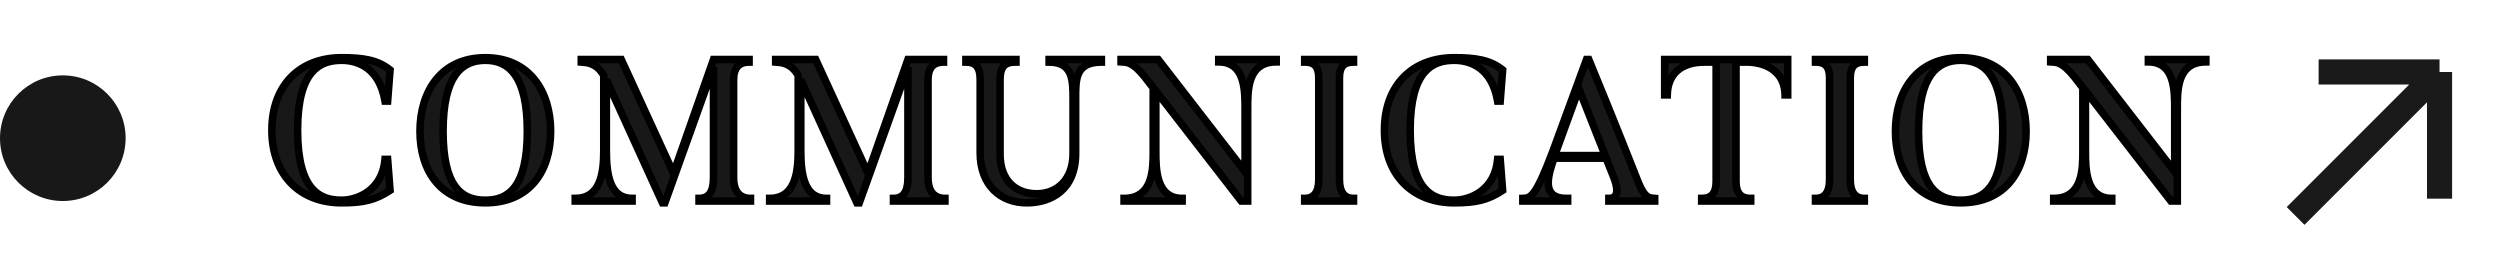<svg width="199" height="22" viewBox="0 0 199 22" fill="none" xmlns="http://www.w3.org/2000/svg">
<path d="M30.648 12.688C30.44 15.12 28.488 15.936 27.192 15.936C25.576 15.936 23.688 15.28 23.688 10.368C23.688 5.536 25.528 4.8 27.192 4.8C28.488 4.8 30.2 5.408 30.648 8.048H30.856L31.048 5.568C30.04 4.752 28.84 4.592 27.192 4.592C23.88 4.592 21.64 6.768 21.64 10.368C21.64 13.936 23.88 16.144 27.192 16.144C28.904 16.144 29.864 15.936 31.048 15.152L30.856 12.688H30.648ZM41.974 10.448C41.974 14.848 40.518 15.936 38.63 15.936C36.726 15.936 35.27 14.848 35.27 10.448C35.27 6.064 36.726 4.8 38.63 4.8C40.518 4.8 41.974 6.064 41.974 10.448ZM43.83 10.448C43.83 7.28 42.15 4.592 38.63 4.592C35.11 4.592 33.43 7.28 33.43 10.448C33.43 13.632 35.11 16.144 38.63 16.144C42.15 16.144 43.83 13.632 43.83 10.448ZM58.395 14.128V6.352C58.395 5.264 58.939 4.944 59.627 4.944V4.736H56.795L53.611 13.792L49.451 4.736H46.267V4.944C46.651 4.976 47.451 4.96 48.059 6V12.016C48.059 13.824 47.771 15.792 45.787 15.792V16H50.315V15.792C48.539 15.792 48.267 13.872 48.267 12.016V6.352L52.731 16.144H52.923L56.795 5.344V14.128C56.795 15.424 56.315 15.792 55.643 15.792V16H59.739V15.792C59.051 15.792 58.395 15.424 58.395 14.128ZM73.872 14.128V6.352C73.872 5.264 74.416 4.944 75.104 4.944V4.736H72.272L69.088 13.792L64.928 4.736H61.744V4.944C62.128 4.976 62.928 4.96 63.536 6V12.016C63.536 13.824 63.248 15.792 61.264 15.792V16H65.792V15.792C64.016 15.792 63.744 13.872 63.744 12.016V6.352L68.208 16.144H68.4L72.272 5.344V14.128C72.272 15.424 71.792 15.792 71.12 15.792V16H75.216V15.792C74.528 15.792 73.872 15.424 73.872 14.128ZM81.734 16.144C83.702 16.144 85.622 15.088 85.622 12.224V7.872C85.622 6.368 85.574 4.944 87.67 4.944V4.736H83.51V4.944C85.382 4.944 85.414 6.368 85.414 7.872V12.224C85.414 14.288 84.15 15.424 82.518 15.424C80.79 15.424 79.606 14.288 79.606 12.304V6.352C79.606 5.088 80.182 4.944 80.87 4.944V4.736H76.886V4.944C77.59 4.944 78.022 5.248 78.022 6.336V12.16C78.022 14.768 79.654 16.144 81.734 16.144ZM97.011 4.736V4.928C99.123 4.928 99.107 7.232 99.107 8.72V13.664L92.195 4.736H89.235V4.928C89.651 4.96 90.115 4.864 91.139 6.144L91.795 6.992V12C91.795 13.44 91.795 15.792 89.475 15.792V16H94.099V15.792C92.003 15.792 92.003 13.408 92.003 12V7.232L98.803 16H99.315V8.72C99.315 7.232 99.267 4.928 101.587 4.928V4.736H97.011ZM103.853 4.736V4.944C104.557 4.944 104.973 5.216 104.973 6.208V14.288C104.973 15.376 104.541 15.792 103.853 15.792V16H107.741V15.792C107.069 15.792 106.621 15.376 106.621 14.288V6.208C106.621 5.216 107.053 4.944 107.741 4.944V4.736H103.853ZM119.209 12.688C119.001 15.12 117.049 15.936 115.753 15.936C114.137 15.936 112.249 15.28 112.249 10.368C112.249 5.536 114.089 4.8 115.753 4.8C117.049 4.8 118.761 5.408 119.209 8.048H119.417L119.609 5.568C118.601 4.752 117.401 4.592 115.753 4.592C112.441 4.592 110.201 6.768 110.201 10.368C110.201 13.936 112.441 16.144 115.753 16.144C117.465 16.144 118.425 15.936 119.609 15.152L119.417 12.688H119.209ZM123.745 12.384L125.681 7.072L127.777 12.384H123.745ZM131.713 15.792C131.265 15.76 130.929 15.776 130.401 14.496C130.401 14.496 128.417 9.44 126.465 4.736H126.289L123.617 12.016C122.225 15.712 121.825 15.776 121.217 15.792V16H124.785V15.792C122.561 15.856 123.265 13.872 123.697 12.592H127.841L128.401 13.984C128.769 14.88 128.929 15.792 128.065 15.792V16H131.713V15.792ZM132.508 4.736V7.552H132.716C132.78 4.976 135.164 4.944 135.66 4.944H136.604V14.448C136.604 15.504 136.124 15.792 135.452 15.792V16H139.356V15.792C138.684 15.792 138.188 15.504 138.188 14.448V4.944H139.132C139.356 4.944 142.028 4.976 142.092 7.552H142.3V4.736H132.508ZM144.513 4.736V4.944C145.217 4.944 145.633 5.216 145.633 6.208V14.288C145.633 15.376 145.201 15.792 144.513 15.792V16H148.401V15.792C147.729 15.792 147.281 15.376 147.281 14.288V6.208C147.281 5.216 147.713 4.944 148.401 4.944V4.736H144.513ZM159.421 10.448C159.421 14.848 157.965 15.936 156.077 15.936C154.173 15.936 152.717 14.848 152.717 10.448C152.717 6.064 154.173 4.8 156.077 4.8C157.965 4.8 159.421 6.064 159.421 10.448ZM161.277 10.448C161.277 7.28 159.597 4.592 156.077 4.592C152.557 4.592 150.877 7.28 150.877 10.448C150.877 13.632 152.557 16.144 156.077 16.144C159.597 16.144 161.277 13.632 161.277 10.448ZM171.01 4.736V4.928C173.122 4.928 173.106 7.232 173.106 8.72V13.664L166.194 4.736H163.234V4.928C163.65 4.96 164.114 4.864 165.138 6.144L165.794 6.992V12C165.794 13.44 165.794 15.792 163.474 15.792V16H168.098V15.792C166.002 15.792 166.002 13.408 166.002 12V7.232L172.802 16H173.314V8.72C173.314 7.232 173.266 4.928 175.586 4.928V4.736H171.01Z" fill="#181818"/>
<path d="M30.648 12.688V12.388H30.373L30.349 12.662L30.648 12.688ZM30.648 8.048L30.352 8.098L30.395 8.348H30.648V8.048ZM30.856 8.048V8.348H31.134L31.155 8.071L30.856 8.048ZM31.048 5.568L31.347 5.591L31.359 5.434L31.237 5.335L31.048 5.568ZM31.048 15.152L31.214 15.402L31.361 15.305L31.347 15.129L31.048 15.152ZM30.856 12.688L31.155 12.665L31.134 12.388H30.856V12.688ZM30.349 12.662C30.252 13.793 29.756 14.527 29.148 14.984C28.531 15.448 27.784 15.636 27.192 15.636V16.236C27.896 16.236 28.773 16.016 29.508 15.464C30.252 14.905 30.836 14.015 30.947 12.714L30.349 12.662ZM27.192 15.636C26.423 15.636 25.652 15.48 25.061 14.798C24.457 14.101 23.988 12.797 23.988 10.368H23.388C23.388 12.851 23.863 14.331 24.607 15.19C25.364 16.064 26.345 16.236 27.192 16.236V15.636ZM23.988 10.368C23.988 7.979 24.445 6.674 25.045 5.966C25.632 5.273 26.404 5.1 27.192 5.1V4.5C26.317 4.5 25.336 4.695 24.587 5.578C23.851 6.446 23.388 7.925 23.388 10.368H23.988ZM27.192 5.1C27.796 5.1 28.479 5.242 29.059 5.674C29.632 6.103 30.139 6.84 30.352 8.098L30.944 7.998C30.709 6.616 30.136 5.729 29.417 5.194C28.705 4.662 27.884 4.5 27.192 4.5V5.1ZM30.648 8.348H30.856V7.748H30.648V8.348ZM31.155 8.071L31.347 5.591L30.749 5.545L30.557 8.025L31.155 8.071ZM31.237 5.335C30.143 4.449 28.85 4.292 27.192 4.292V4.892C28.83 4.892 29.937 5.055 30.859 5.801L31.237 5.335ZM27.192 4.292C25.469 4.292 23.999 4.859 22.96 5.92C21.921 6.98 21.34 8.505 21.34 10.368H21.94C21.94 8.631 22.479 7.268 23.388 6.34C24.297 5.413 25.603 4.892 27.192 4.892V4.292ZM21.34 10.368C21.34 12.216 21.921 13.74 22.959 14.803C23.998 15.868 25.468 16.444 27.192 16.444V15.844C25.604 15.844 24.298 15.316 23.389 14.384C22.479 13.452 21.94 12.088 21.94 10.368H21.34ZM27.192 16.444C28.058 16.444 28.754 16.392 29.39 16.233C30.031 16.073 30.599 15.809 31.214 15.402L30.882 14.902C30.314 15.278 29.809 15.511 29.245 15.651C28.678 15.792 28.038 15.844 27.192 15.844V16.444ZM31.347 15.129L31.155 12.665L30.557 12.711L30.749 15.175L31.347 15.129ZM30.856 12.388H30.648V12.988H30.856V12.388ZM41.674 10.448C41.674 12.627 41.312 13.921 40.768 14.665C40.241 15.387 39.511 15.636 38.63 15.636V16.236C39.637 16.236 40.579 15.941 41.253 15.019C41.909 14.12 42.274 12.669 42.274 10.448H41.674ZM38.63 15.636C37.741 15.636 37.007 15.386 36.478 14.665C35.933 13.92 35.57 12.627 35.57 10.448H34.97C34.97 12.669 35.336 14.12 35.994 15.019C36.67 15.942 37.616 16.236 38.63 16.236V15.636ZM35.57 10.448C35.57 8.279 35.933 6.941 36.483 6.152C37.017 5.385 37.754 5.1 38.63 5.1V4.5C37.603 4.5 36.66 4.847 35.99 5.809C35.336 6.747 34.97 8.233 34.97 10.448H35.57ZM38.63 5.1C39.498 5.1 40.231 5.384 40.764 6.151C41.312 6.941 41.674 8.279 41.674 10.448H42.274C42.274 8.233 41.909 6.747 41.257 5.809C40.589 4.848 39.651 4.5 38.63 4.5V5.1ZM44.13 10.448C44.13 8.815 43.698 7.279 42.784 6.144C41.863 5 40.475 4.292 38.63 4.292V4.892C40.306 4.892 41.517 5.527 42.317 6.52C43.123 7.521 43.53 8.913 43.53 10.448H44.13ZM38.63 4.292C36.786 4.292 35.397 5 34.477 6.144C33.563 7.279 33.13 8.815 33.13 10.448H33.73C33.73 8.913 34.138 7.521 34.944 6.52C35.743 5.527 36.955 4.892 38.63 4.892V4.292ZM33.13 10.448C33.13 12.089 33.563 13.588 34.48 14.683C35.404 15.785 36.793 16.444 38.63 16.444V15.844C36.948 15.844 35.736 15.247 34.94 14.297C34.138 13.34 33.73 11.991 33.73 10.448H33.13ZM38.63 16.444C40.468 16.444 41.856 15.785 42.78 14.683C43.698 13.588 44.13 12.089 44.13 10.448H43.53C43.53 11.991 43.123 13.34 42.321 14.297C41.524 15.247 40.313 15.844 38.63 15.844V16.444ZM59.627 4.944V5.244H59.927V4.944H59.627ZM59.627 4.736H59.927V4.436H59.627V4.736ZM56.795 4.736V4.436H56.582L56.512 4.636L56.795 4.736ZM53.611 13.792L53.338 13.917L53.648 14.591L53.894 13.892L53.611 13.792ZM49.451 4.736L49.724 4.611L49.643 4.436H49.451V4.736ZM46.267 4.736V4.436H45.967V4.736H46.267ZM46.267 4.944H45.967V5.22L46.242 5.243L46.267 4.944ZM48.059 6H48.359V5.919L48.318 5.849L48.059 6ZM45.787 15.792V15.492H45.487V15.792H45.787ZM45.787 16H45.487V16.3H45.787V16ZM50.315 16V16.3H50.615V16H50.315ZM50.315 15.792H50.615V15.492H50.315V15.792ZM48.267 6.352L48.54 6.228L47.967 6.352H48.267ZM52.731 16.144L52.458 16.268L52.538 16.444H52.731V16.144ZM52.923 16.144V16.444H53.134L53.205 16.245L52.923 16.144ZM56.795 5.344H57.095L56.513 5.243L56.795 5.344ZM55.643 15.792V15.492H55.343V15.792H55.643ZM55.643 16H55.343V16.3H55.643V16ZM59.739 16V16.3H60.039V16H59.739ZM59.739 15.792H60.039V15.492H59.739V15.792ZM58.695 14.128V6.352H58.095V14.128H58.695ZM58.695 6.352C58.695 5.854 58.819 5.594 58.962 5.455C59.106 5.315 59.324 5.244 59.627 5.244V4.644C59.242 4.644 58.843 4.733 58.544 5.025C58.243 5.318 58.095 5.762 58.095 6.352H58.695ZM59.927 4.944V4.736H59.327V4.944H59.927ZM59.627 4.436H56.795V5.036H59.627V4.436ZM56.512 4.636L53.328 13.693L53.894 13.892L57.078 4.836L56.512 4.636ZM53.883 13.667L49.724 4.611L49.178 4.861L53.338 13.917L53.883 13.667ZM49.451 4.436H46.267V5.036H49.451V4.436ZM45.967 4.736V4.944H46.567V4.736H45.967ZM46.242 5.243C46.454 5.261 46.695 5.263 46.967 5.372C47.227 5.477 47.528 5.687 47.8 6.151L48.318 5.849C47.981 5.273 47.579 4.971 47.191 4.816C46.815 4.665 46.464 4.659 46.292 4.645L46.242 5.243ZM47.759 6V12.016H48.359V6H47.759ZM47.759 12.016C47.759 12.916 47.685 13.804 47.393 14.46C47.249 14.782 47.058 15.036 46.808 15.21C46.559 15.383 46.231 15.492 45.787 15.492V16.092C46.335 16.092 46.787 15.955 47.15 15.703C47.512 15.451 47.764 15.1 47.941 14.704C48.289 13.924 48.359 12.924 48.359 12.016H47.759ZM45.487 15.792V16H46.087V15.792H45.487ZM45.787 16.3H50.315V15.7H45.787V16.3ZM50.615 16V15.792H50.015V16H50.615ZM50.315 15.492C49.928 15.492 49.644 15.389 49.427 15.224C49.206 15.057 49.034 14.809 48.903 14.487C48.636 13.833 48.567 12.941 48.567 12.016H47.967C47.967 12.947 48.033 13.943 48.347 14.713C48.506 15.103 48.734 15.451 49.064 15.702C49.398 15.955 49.813 16.092 50.315 16.092V15.492ZM48.567 12.016V6.352H47.967V12.016H48.567ZM47.994 6.476L52.458 16.268L53.004 16.02L48.54 6.228L47.994 6.476ZM52.731 16.444H52.923V15.844H52.731V16.444ZM53.205 16.245L57.077 5.445L56.513 5.243L52.641 16.043L53.205 16.245ZM56.495 5.344V14.128H57.095V5.344H56.495ZM56.495 14.128C56.495 14.749 56.378 15.083 56.237 15.258C56.109 15.418 55.923 15.492 55.643 15.492V16.092C56.035 16.092 56.425 15.982 56.705 15.634C56.972 15.301 57.095 14.803 57.095 14.128H56.495ZM55.343 15.792V16H55.943V15.792H55.343ZM55.643 16.3H59.739V15.7H55.643V16.3ZM60.039 16V15.792H59.439V16H60.039ZM59.739 15.492C59.446 15.492 59.198 15.414 59.023 15.236C58.847 15.057 58.695 14.729 58.695 14.128H58.095C58.095 14.823 58.271 15.327 58.595 15.656C58.919 15.986 59.344 16.092 59.739 16.092V15.492ZM75.104 4.944V5.244H75.404V4.944H75.104ZM75.104 4.736H75.404V4.436H75.104V4.736ZM72.272 4.736V4.436H72.06L71.989 4.636L72.272 4.736ZM69.088 13.792L68.816 13.917L69.125 14.591L69.371 13.892L69.088 13.792ZM64.928 4.736L65.201 4.611L65.121 4.436H64.928V4.736ZM61.744 4.736V4.436H61.444V4.736H61.744ZM61.744 4.944H61.444V5.22L61.719 5.243L61.744 4.944ZM63.536 6H63.836V5.919L63.795 5.849L63.536 6ZM61.264 15.792V15.492H60.964V15.792H61.264ZM61.264 16H60.964V16.3H61.264V16ZM65.792 16V16.3H66.092V16H65.792ZM65.792 15.792H66.092V15.492H65.792V15.792ZM63.744 6.352L64.017 6.228L63.444 6.352H63.744ZM68.208 16.144L67.935 16.268L68.015 16.444H68.208V16.144ZM68.4 16.144V16.444H68.612L68.683 16.245L68.4 16.144ZM72.272 5.344H72.572L71.99 5.243L72.272 5.344ZM71.12 15.792V15.492H70.82V15.792H71.12ZM71.12 16H70.82V16.3H71.12V16ZM75.216 16V16.3H75.516V16H75.216ZM75.216 15.792H75.516V15.492H75.216V15.792ZM74.172 14.128V6.352H73.572V14.128H74.172ZM74.172 6.352C74.172 5.854 74.297 5.594 74.44 5.455C74.584 5.315 74.802 5.244 75.104 5.244V4.644C74.719 4.644 74.321 4.733 74.021 5.025C73.72 5.318 73.572 5.762 73.572 6.352H74.172ZM75.404 4.944V4.736H74.804V4.944H75.404ZM75.104 4.436H72.272V5.036H75.104V4.436ZM71.989 4.636L68.805 13.693L69.371 13.892L72.555 4.836L71.989 4.636ZM69.361 13.667L65.201 4.611L64.656 4.861L68.816 13.917L69.361 13.667ZM64.928 4.436H61.744V5.036H64.928V4.436ZM61.444 4.736V4.944H62.044V4.736H61.444ZM61.719 5.243C61.931 5.261 62.173 5.263 62.445 5.372C62.705 5.477 63.006 5.687 63.277 6.151L63.795 5.849C63.459 5.273 63.056 4.971 62.668 4.816C62.292 4.665 61.941 4.659 61.769 4.645L61.719 5.243ZM63.236 6V12.016H63.836V6H63.236ZM63.236 12.016C63.236 12.916 63.163 13.804 62.87 14.46C62.727 14.782 62.536 15.036 62.285 15.21C62.036 15.383 61.709 15.492 61.264 15.492V16.092C61.812 16.092 62.264 15.955 62.628 15.703C62.989 15.451 63.242 15.1 63.418 14.704C63.766 13.924 63.836 12.924 63.836 12.016H63.236ZM60.964 15.792V16H61.564V15.792H60.964ZM61.264 16.3H65.792V15.7H61.264V16.3ZM66.092 16V15.792H65.492V16H66.092ZM65.792 15.492C65.406 15.492 65.122 15.389 64.904 15.224C64.684 15.057 64.511 14.809 64.38 14.487C64.114 13.833 64.044 12.941 64.044 12.016H63.444C63.444 12.947 63.511 13.943 63.825 14.713C63.983 15.103 64.212 15.451 64.542 15.702C64.875 15.955 65.291 16.092 65.792 16.092V15.492ZM64.044 12.016V6.352H63.444V12.016H64.044ZM63.471 6.476L67.935 16.268L68.481 16.02L64.017 6.228L63.471 6.476ZM68.208 16.444H68.4V15.844H68.208V16.444ZM68.683 16.245L72.555 5.445L71.99 5.243L68.118 16.043L68.683 16.245ZM71.972 5.344V14.128H72.572V5.344H71.972ZM71.972 14.128C71.972 14.749 71.855 15.083 71.715 15.258C71.586 15.418 71.4 15.492 71.12 15.492V16.092C71.513 16.092 71.903 15.982 72.182 15.634C72.449 15.301 72.572 14.803 72.572 14.128H71.972ZM70.82 15.792V16H71.42V15.792H70.82ZM71.12 16.3H75.216V15.7H71.12V16.3ZM75.516 16V15.792H74.916V16H75.516ZM75.216 15.492C74.923 15.492 74.676 15.414 74.5 15.236C74.324 15.057 74.172 14.729 74.172 14.128H73.572C73.572 14.823 73.749 15.327 74.073 15.656C74.397 15.986 74.822 16.092 75.216 16.092V15.492ZM87.67 4.944V5.244H87.97V4.944H87.67ZM87.67 4.736H87.97V4.436H87.67V4.736ZM83.51 4.736V4.436H83.21V4.736H83.51ZM83.51 4.944H83.21V5.244H83.51V4.944ZM80.87 4.944V5.244H81.17V4.944H80.87ZM80.87 4.736H81.17V4.436H80.87V4.736ZM76.886 4.736V4.436H76.586V4.736H76.886ZM76.886 4.944H76.586V5.244H76.886V4.944ZM81.734 16.444C82.767 16.444 83.816 16.167 84.611 15.486C85.414 14.798 85.922 13.728 85.922 12.224H85.322C85.322 13.584 84.869 14.474 84.221 15.03C83.564 15.593 82.669 15.844 81.734 15.844V16.444ZM85.922 12.224V7.872H85.322V12.224H85.922ZM85.922 7.872C85.922 7.491 85.919 7.134 85.946 6.804C85.973 6.475 86.028 6.196 86.132 5.969C86.233 5.75 86.381 5.577 86.608 5.454C86.841 5.328 87.177 5.244 87.67 5.244V4.644C87.114 4.644 86.671 4.738 86.323 4.926C85.969 5.117 85.736 5.394 85.587 5.719C85.441 6.036 85.378 6.395 85.348 6.756C85.319 7.116 85.322 7.501 85.322 7.872H85.922ZM87.97 4.944V4.736H87.37V4.944H87.97ZM87.67 4.436H83.51V5.036H87.67V4.436ZM83.21 4.736V4.944H83.81V4.736H83.21ZM83.51 5.244C83.941 5.244 84.237 5.326 84.445 5.448C84.649 5.569 84.79 5.741 84.89 5.966C85.101 6.44 85.114 7.102 85.114 7.872H85.714C85.714 7.138 85.711 6.336 85.438 5.722C85.296 5.403 85.078 5.125 84.749 4.932C84.424 4.74 84.015 4.644 83.51 4.644V5.244ZM85.114 7.872V12.224H85.714V7.872H85.114ZM85.114 12.224C85.114 13.194 84.818 13.914 84.361 14.39C83.905 14.866 83.263 15.124 82.518 15.124V15.724C83.405 15.724 84.211 15.414 84.794 14.806C85.378 14.198 85.714 13.318 85.714 12.224H85.114ZM82.518 15.124C81.721 15.124 81.076 14.864 80.63 14.4C80.183 13.935 79.906 13.236 79.906 12.304H79.306C79.306 13.356 79.621 14.216 80.198 14.816C80.775 15.416 81.587 15.724 82.518 15.724V15.124ZM79.906 12.304V6.352H79.306V12.304H79.906ZM79.906 6.352C79.906 5.755 80.043 5.513 80.173 5.403C80.314 5.285 80.53 5.244 80.87 5.244V4.644C80.522 4.644 80.106 4.675 79.786 4.945C79.457 5.223 79.306 5.685 79.306 6.352H79.906ZM81.17 4.944V4.736H80.57V4.944H81.17ZM80.87 4.436H76.886V5.036H80.87V4.436ZM76.586 4.736V4.944H77.186V4.736H76.586ZM76.886 5.244C77.201 5.244 77.384 5.313 77.498 5.436C77.618 5.566 77.722 5.821 77.722 6.336H78.322C78.322 5.763 78.21 5.322 77.938 5.028C77.66 4.727 77.275 4.644 76.886 4.644V5.244ZM77.722 6.336V12.16H78.322V6.336H77.722ZM77.722 12.16C77.722 13.528 78.151 14.606 78.885 15.342C79.618 16.077 80.627 16.444 81.734 16.444V15.844C80.76 15.844 79.913 15.523 79.31 14.918C78.708 14.314 78.322 13.4 78.322 12.16H77.722ZM97.011 4.736V4.436H96.711V4.736H97.011ZM97.011 4.928H96.711V5.228H97.011V4.928ZM99.107 13.664L98.87 13.848L99.407 14.542V13.664H99.107ZM92.195 4.736L92.432 4.552L92.342 4.436H92.195V4.736ZM89.235 4.736V4.436H88.935V4.736H89.235ZM89.235 4.928H88.935V5.206L89.212 5.227L89.235 4.928ZM91.139 6.144L91.376 5.96L91.373 5.957L91.139 6.144ZM91.795 6.992H92.095V6.89L92.032 6.808L91.795 6.992ZM89.475 15.792V15.492H89.175V15.792H89.475ZM89.475 16H89.175V16.3H89.475V16ZM94.099 16V16.3H94.399V16H94.099ZM94.099 15.792H94.399V15.492H94.099V15.792ZM92.003 7.232L92.24 7.048L91.703 6.356V7.232H92.003ZM98.803 16L98.566 16.184L98.656 16.3H98.803V16ZM99.315 16V16.3H99.615V16H99.315ZM101.587 4.928V5.228H101.887V4.928H101.587ZM101.587 4.736H101.887V4.436H101.587V4.736ZM96.711 4.736V4.928H97.311V4.736H96.711ZM97.011 5.228C97.481 5.228 97.806 5.355 98.041 5.544C98.279 5.737 98.449 6.017 98.567 6.363C98.808 7.068 98.807 7.962 98.807 8.72H99.407C99.407 7.99 99.414 6.988 99.135 6.169C98.993 5.753 98.771 5.364 98.418 5.078C98.062 4.789 97.597 4.628 97.011 4.628V5.228ZM98.807 8.72V13.664H99.407V8.72H98.807ZM99.344 13.48L92.432 4.552L91.958 4.92L98.87 13.848L99.344 13.48ZM92.195 4.436H89.235V5.036H92.195V4.436ZM88.935 4.736V4.928H89.535V4.736H88.935ZM89.212 5.227C89.454 5.246 89.599 5.229 89.831 5.339C90.067 5.451 90.406 5.707 90.905 6.331L91.373 5.957C90.849 5.301 90.442 4.965 90.087 4.797C89.728 4.627 89.432 4.642 89.258 4.629L89.212 5.227ZM90.902 6.328L91.558 7.176L92.032 6.808L91.376 5.96L90.902 6.328ZM91.495 6.992V12H92.095V6.992H91.495ZM91.495 12C91.495 12.732 91.492 13.623 91.224 14.33C91.094 14.677 90.905 14.962 90.637 15.161C90.371 15.359 90.002 15.492 89.475 15.492V16.092C90.108 16.092 90.609 15.931 90.996 15.643C91.38 15.356 91.626 14.963 91.786 14.542C92.099 13.713 92.095 12.708 92.095 12H91.495ZM89.175 15.792V16H89.775V15.792H89.175ZM89.475 16.3H94.099V15.7H89.475V16.3ZM94.399 16V15.792H93.799V16H94.399ZM94.099 15.492C93.636 15.492 93.314 15.362 93.079 15.167C92.84 14.968 92.669 14.68 92.549 14.328C92.306 13.611 92.303 12.715 92.303 12H91.703C91.703 12.693 91.7 13.693 91.981 14.52C92.123 14.94 92.345 15.336 92.695 15.628C93.05 15.924 93.514 16.092 94.099 16.092V15.492ZM92.303 12V7.232H91.703V12H92.303ZM91.766 7.416L98.566 16.184L99.04 15.816L92.24 7.048L91.766 7.416ZM98.803 16.3H99.315V15.7H98.803V16.3ZM99.615 16V8.72H99.015V16H99.615ZM99.615 8.72C99.615 7.959 99.607 7.071 99.863 6.369C99.988 6.026 100.17 5.747 100.432 5.552C100.693 5.358 101.058 5.228 101.587 5.228V4.628C100.955 4.628 100.457 4.786 100.074 5.071C99.693 5.354 99.452 5.744 99.299 6.163C98.999 6.986 99.015 7.993 99.015 8.72H99.615ZM101.887 4.928V4.736H101.287V4.928H101.887ZM101.587 4.436H97.011V5.036H101.587V4.436ZM103.853 4.736V4.436H103.553V4.736H103.853ZM103.853 4.944H103.553V5.244H103.853V4.944ZM103.853 15.792V15.492H103.553V15.792H103.853ZM103.853 16H103.553V16.3H103.853V16ZM107.741 16V16.3H108.041V16H107.741ZM107.741 15.792H108.041V15.492H107.741V15.792ZM107.741 4.944V5.244H108.041V4.944H107.741ZM107.741 4.736H108.041V4.436H107.741V4.736ZM103.553 4.736V4.944H104.153V4.736H103.553ZM103.853 5.244C104.176 5.244 104.357 5.308 104.465 5.416C104.574 5.525 104.673 5.744 104.673 6.208H105.273C105.273 5.68 105.164 5.267 104.889 4.992C104.613 4.716 104.234 4.644 103.853 4.644V5.244ZM104.673 6.208V14.288H105.273V6.208H104.673ZM104.673 14.288C104.673 14.801 104.57 15.096 104.438 15.259C104.316 15.41 104.134 15.492 103.853 15.492V16.092C104.261 16.092 104.638 15.966 104.905 15.637C105.16 15.32 105.273 14.863 105.273 14.288H104.673ZM103.553 15.792V16H104.153V15.792H103.553ZM103.853 16.3H107.741V15.7H103.853V16.3ZM108.041 16V15.792H107.441V16H108.041ZM107.741 15.492C107.47 15.492 107.286 15.411 107.162 15.258C107.027 15.094 106.921 14.798 106.921 14.288H106.321C106.321 14.866 106.439 15.322 106.697 15.638C106.964 15.965 107.34 16.092 107.741 16.092V15.492ZM106.921 14.288V6.208H106.321V14.288H106.921ZM106.921 6.208C106.921 5.747 107.023 5.527 107.134 5.417C107.245 5.307 107.428 5.244 107.741 5.244V4.644C107.367 4.644 106.989 4.717 106.712 4.991C106.436 5.265 106.321 5.677 106.321 6.208H106.921ZM108.041 4.944V4.736H107.441V4.944H108.041ZM107.741 4.436H103.853V5.036H107.741V4.436ZM119.209 12.688V12.388H118.934L118.91 12.662L119.209 12.688ZM119.209 8.048L118.913 8.098L118.956 8.348H119.209V8.048ZM119.417 8.048V8.348H119.695L119.716 8.071L119.417 8.048ZM119.609 5.568L119.908 5.591L119.921 5.434L119.798 5.335L119.609 5.568ZM119.609 15.152L119.775 15.402L119.922 15.305L119.908 15.129L119.609 15.152ZM119.417 12.688L119.716 12.665L119.695 12.388H119.417V12.688ZM118.91 12.662C118.814 13.793 118.317 14.527 117.709 14.984C117.092 15.448 116.345 15.636 115.753 15.636V16.236C116.457 16.236 117.335 16.016 118.069 15.464C118.813 14.905 119.397 14.015 119.508 12.714L118.91 12.662ZM115.753 15.636C114.984 15.636 114.214 15.48 113.622 14.798C113.018 14.101 112.549 12.797 112.549 10.368H111.949C111.949 12.851 112.424 14.331 113.169 15.19C113.925 16.064 114.906 16.236 115.753 16.236V15.636ZM112.549 10.368C112.549 7.979 113.006 6.674 113.606 5.966C114.193 5.273 114.965 5.1 115.753 5.1V4.5C114.878 4.5 113.897 4.695 113.148 5.578C112.412 6.446 111.949 7.925 111.949 10.368H112.549ZM115.753 5.1C116.358 5.1 117.04 5.242 117.62 5.674C118.194 6.103 118.7 6.84 118.913 8.098L119.505 7.998C119.27 6.616 118.697 5.729 117.979 5.194C117.266 4.662 116.445 4.5 115.753 4.5V5.1ZM119.209 8.348H119.417V7.748H119.209V8.348ZM119.716 8.071L119.908 5.591L119.31 5.545L119.118 8.025L119.716 8.071ZM119.798 5.335C118.704 4.449 117.411 4.292 115.753 4.292V4.892C117.392 4.892 118.499 5.055 119.42 5.801L119.798 5.335ZM115.753 4.292C114.03 4.292 112.56 4.859 111.521 5.92C110.482 6.98 109.901 8.505 109.901 10.368H110.501C110.501 8.631 111.04 7.268 111.95 6.34C112.858 5.413 114.164 4.892 115.753 4.892V4.292ZM109.901 10.368C109.901 12.216 110.482 13.74 111.521 14.803C112.559 15.868 114.029 16.444 115.753 16.444V15.844C114.166 15.844 112.859 15.316 111.95 14.384C111.04 13.452 110.501 12.088 110.501 10.368H109.901ZM115.753 16.444C116.619 16.444 117.315 16.392 117.952 16.233C118.593 16.073 119.16 15.809 119.775 15.402L119.444 14.902C118.875 15.278 118.37 15.511 117.807 15.651C117.239 15.792 116.599 15.844 115.753 15.844V16.444ZM119.908 15.129L119.716 12.665L119.118 12.711L119.31 15.175L119.908 15.129ZM119.417 12.388H119.209V12.988H119.417V12.388ZM123.745 12.384L123.463 12.281L123.316 12.684H123.745V12.384ZM125.681 7.072L125.96 6.962L125.67 6.226L125.399 6.969L125.681 7.072ZM127.777 12.384V12.684H128.218L128.056 12.274L127.777 12.384ZM131.713 15.792H132.013V15.513L131.734 15.493L131.713 15.792ZM130.401 14.496L130.122 14.606L130.124 14.61L130.401 14.496ZM126.465 4.736L126.742 4.621L126.665 4.436H126.465V4.736ZM126.289 4.736V4.436H126.08L126.007 4.633L126.289 4.736ZM123.617 12.016L123.898 12.122L123.899 12.119L123.617 12.016ZM121.217 15.792L121.209 15.492L120.917 15.5V15.792H121.217ZM121.217 16H120.917V16.3H121.217V16ZM124.785 16V16.3H125.085V16H124.785ZM124.785 15.792H125.085V15.483L124.776 15.492L124.785 15.792ZM123.697 12.592V12.292H123.482L123.413 12.496L123.697 12.592ZM127.841 12.592L128.119 12.48L128.044 12.292H127.841V12.592ZM128.401 13.984L128.123 14.096L128.123 14.098L128.401 13.984ZM128.065 15.792V15.492H127.765V15.792H128.065ZM128.065 16H127.765V16.3H128.065V16ZM131.713 16V16.3H132.013V16H131.713ZM124.027 12.487L125.963 7.175L125.399 6.969L123.463 12.281L124.027 12.487ZM125.402 7.182L127.498 12.494L128.056 12.274L125.96 6.962L125.402 7.182ZM127.777 12.084H123.745V12.684H127.777V12.084ZM131.734 15.493C131.495 15.476 131.394 15.47 131.271 15.375C131.13 15.266 130.939 15.013 130.678 14.382L130.124 14.61C130.391 15.259 130.632 15.638 130.903 15.849C131.192 16.074 131.483 16.076 131.692 16.091L131.734 15.493ZM130.401 14.496C130.68 14.386 130.68 14.386 130.68 14.386C130.68 14.386 130.68 14.386 130.68 14.386C130.68 14.386 130.68 14.386 130.68 14.386C130.68 14.385 130.679 14.384 130.679 14.383C130.678 14.38 130.676 14.377 130.674 14.372C130.671 14.362 130.665 14.347 130.657 14.328C130.642 14.29 130.62 14.233 130.591 14.16C130.533 14.012 130.448 13.796 130.339 13.522C130.123 12.974 129.814 12.195 129.444 11.269C128.703 9.416 127.719 6.975 126.742 4.621L126.188 4.851C127.163 7.201 128.147 9.64 128.886 11.491C129.256 12.417 129.565 13.196 129.782 13.743C129.89 14.016 129.975 14.232 130.033 14.38C130.062 14.453 130.084 14.51 130.099 14.548C130.107 14.567 130.112 14.581 130.116 14.591C130.118 14.596 130.119 14.6 130.12 14.602C130.121 14.603 130.121 14.604 130.121 14.605C130.121 14.605 130.122 14.605 130.122 14.605C130.122 14.605 130.122 14.605 130.122 14.605C130.122 14.606 130.122 14.606 130.401 14.496ZM126.465 4.436H126.289V5.036H126.465V4.436ZM126.007 4.633L123.335 11.913L123.899 12.119L126.571 4.839L126.007 4.633ZM123.336 11.91C122.639 13.762 122.203 14.665 121.881 15.107C121.724 15.322 121.61 15.405 121.528 15.442C121.444 15.48 121.361 15.488 121.209 15.492L121.225 16.092C121.377 16.088 121.572 16.082 121.777 15.988C121.985 15.893 122.172 15.726 122.365 15.461C122.743 14.943 123.203 13.966 123.898 12.122L123.336 11.91ZM120.917 15.792V16H121.517V15.792H120.917ZM121.217 16.3H124.785V15.7H121.217V16.3ZM125.085 16V15.792H124.485V16H125.085ZM124.776 15.492C124.259 15.507 123.969 15.4 123.806 15.267C123.65 15.139 123.564 14.946 123.544 14.674C123.524 14.397 123.574 14.068 123.663 13.714C123.751 13.363 123.872 13.011 123.981 12.688L123.413 12.496C123.306 12.813 123.177 13.189 123.081 13.568C122.986 13.944 122.918 14.347 122.946 14.718C122.974 15.094 123.102 15.466 123.426 15.731C123.743 15.992 124.199 16.109 124.794 16.092L124.776 15.492ZM123.697 12.892H127.841V12.292H123.697V12.892ZM127.563 12.704L128.123 14.096L128.679 13.872L128.119 12.48L127.563 12.704ZM128.123 14.098C128.306 14.541 128.413 14.938 128.396 15.205C128.387 15.331 128.353 15.392 128.323 15.422C128.295 15.45 128.229 15.492 128.065 15.492V16.092C128.333 16.092 128.571 16.02 128.745 15.849C128.916 15.68 128.981 15.457 128.994 15.243C129.021 14.83 128.864 14.322 128.679 13.87L128.123 14.098ZM127.765 15.792V16H128.365V15.792H127.765ZM128.065 16.3H131.713V15.7H128.065V16.3ZM132.013 16V15.792H131.413V16H132.013ZM132.508 4.736V4.436H132.208V4.736H132.508ZM132.508 7.552H132.208V7.852H132.508V7.552ZM132.716 7.552V7.852H133.008L133.016 7.559L132.716 7.552ZM136.604 4.944H136.904V4.644H136.604V4.944ZM135.452 15.792V15.492H135.152V15.792H135.452ZM135.452 16H135.152V16.3H135.452V16ZM139.356 16V16.3H139.656V16H139.356ZM139.356 15.792H139.656V15.492H139.356V15.792ZM138.188 4.944V4.644H137.888V4.944H138.188ZM142.092 7.552L141.792 7.559L141.799 7.852H142.092V7.552ZM142.3 7.552V7.852H142.6V7.552H142.3ZM142.3 4.736H142.6V4.436H142.3V4.736ZM132.208 4.736V7.552H132.808V4.736H132.208ZM132.508 7.852H132.716V7.252H132.508V7.852ZM133.016 7.559C133.03 6.963 133.178 6.535 133.384 6.223C133.589 5.91 133.864 5.697 134.159 5.551C134.758 5.254 135.417 5.244 135.66 5.244V4.644C135.406 4.644 134.625 4.65 133.893 5.013C133.521 5.197 133.157 5.475 132.882 5.893C132.607 6.311 132.433 6.853 132.416 7.545L133.016 7.559ZM135.66 5.244H136.604V4.644H135.66V5.244ZM136.304 4.944V14.448H136.904V4.944H136.304ZM136.304 14.448C136.304 14.938 136.192 15.18 136.068 15.304C135.945 15.427 135.752 15.492 135.452 15.492V16.092C135.824 16.092 136.207 16.013 136.492 15.728C136.776 15.444 136.904 15.014 136.904 14.448H136.304ZM135.152 15.792V16H135.752V15.792H135.152ZM135.452 16.3H139.356V15.7H135.452V16.3ZM139.656 16V15.792H139.056V16H139.656ZM139.356 15.492C139.056 15.492 138.857 15.427 138.73 15.302C138.603 15.177 138.488 14.935 138.488 14.448H137.888C137.888 15.017 138.021 15.447 138.31 15.73C138.598 16.013 138.984 16.092 139.356 16.092V15.492ZM138.488 14.448V4.944H137.888V14.448H138.488ZM138.188 5.244H139.132V4.644H138.188V5.244ZM139.132 5.244C139.232 5.244 139.902 5.252 140.544 5.554C140.862 5.703 141.164 5.919 141.39 6.233C141.615 6.545 141.777 6.97 141.792 7.559L142.392 7.545C142.374 6.846 142.179 6.301 141.877 5.882C141.578 5.466 141.185 5.191 140.799 5.01C140.034 4.652 139.256 4.644 139.132 4.644V5.244ZM142.092 7.852H142.3V7.252H142.092V7.852ZM142.6 7.552V4.736H142V7.552H142.6ZM142.3 4.436H132.508V5.036H142.3V4.436ZM144.513 4.736V4.436H144.213V4.736H144.513ZM144.513 4.944H144.213V5.244H144.513V4.944ZM144.513 15.792V15.492H144.213V15.792H144.513ZM144.513 16H144.213V16.3H144.513V16ZM148.401 16V16.3H148.701V16H148.401ZM148.401 15.792H148.701V15.492H148.401V15.792ZM148.401 4.944V5.244H148.701V4.944H148.401ZM148.401 4.736H148.701V4.436H148.401V4.736ZM144.213 4.736V4.944H144.813V4.736H144.213ZM144.513 5.244C144.836 5.244 145.017 5.308 145.125 5.416C145.234 5.525 145.333 5.744 145.333 6.208H145.933C145.933 5.68 145.824 5.267 145.549 4.992C145.273 4.716 144.894 4.644 144.513 4.644V5.244ZM145.333 6.208V14.288H145.933V6.208H145.333ZM145.333 14.288C145.333 14.801 145.23 15.096 145.098 15.259C144.976 15.41 144.794 15.492 144.513 15.492V16.092C144.921 16.092 145.298 15.966 145.565 15.637C145.82 15.32 145.933 14.863 145.933 14.288H145.333ZM144.213 15.792V16H144.813V15.792H144.213ZM144.513 16.3H148.401V15.7H144.513V16.3ZM148.701 16V15.792H148.101V16H148.701ZM148.401 15.492C148.13 15.492 147.946 15.411 147.822 15.258C147.687 15.094 147.581 14.798 147.581 14.288H146.981C146.981 14.866 147.099 15.322 147.357 15.638C147.624 15.965 148 16.092 148.401 16.092V15.492ZM147.581 14.288V6.208H146.981V14.288H147.581ZM147.581 6.208C147.581 5.747 147.683 5.527 147.794 5.417C147.905 5.307 148.088 5.244 148.401 5.244V4.644C148.027 4.644 147.649 4.717 147.372 4.991C147.096 5.265 146.981 5.677 146.981 6.208H147.581ZM148.701 4.944V4.736H148.101V4.944H148.701ZM148.401 4.436H144.513V5.036H148.401V4.436ZM159.121 10.448C159.121 12.627 158.758 13.921 158.215 14.665C157.688 15.387 156.958 15.636 156.077 15.636V16.236C157.084 16.236 158.026 15.941 158.7 15.019C159.356 14.12 159.721 12.669 159.721 10.448H159.121ZM156.077 15.636C155.188 15.636 154.454 15.386 153.925 14.665C153.38 13.92 153.017 12.627 153.017 10.448H152.417C152.417 12.669 152.782 14.12 153.441 15.019C154.117 15.942 155.063 16.236 156.077 16.236V15.636ZM153.017 10.448C153.017 8.279 153.379 6.941 153.929 6.152C154.464 5.385 155.201 5.1 156.077 5.1V4.5C155.05 4.5 154.107 4.847 153.437 5.809C152.783 6.747 152.417 8.233 152.417 10.448H153.017ZM156.077 5.1C156.945 5.1 157.678 5.384 158.211 6.151C158.759 6.941 159.121 8.279 159.121 10.448H159.721C159.721 8.233 159.355 6.747 158.704 5.809C158.036 4.848 157.098 4.5 156.077 4.5V5.1ZM161.577 10.448C161.577 8.815 161.145 7.279 160.231 6.144C159.31 5 157.922 4.292 156.077 4.292V4.892C157.753 4.892 158.964 5.527 159.764 6.52C160.57 7.521 160.977 8.913 160.977 10.448H161.577ZM156.077 4.292C154.233 4.292 152.844 5 151.924 6.144C151.01 7.279 150.577 8.815 150.577 10.448H151.177C151.177 8.913 151.585 7.521 152.391 6.52C153.19 5.527 154.402 4.892 156.077 4.892V4.292ZM150.577 10.448C150.577 12.089 151.01 13.588 151.927 14.683C152.851 15.785 154.24 16.444 156.077 16.444V15.844C154.395 15.844 153.183 15.247 152.387 14.297C151.585 13.34 151.177 11.991 151.177 10.448H150.577ZM156.077 16.444C157.915 16.444 159.303 15.785 160.227 14.683C161.145 13.588 161.577 12.089 161.577 10.448H160.977C160.977 11.991 160.57 13.34 159.767 14.297C158.971 15.247 157.76 15.844 156.077 15.844V16.444ZM171.01 4.736V4.436H170.71V4.736H171.01ZM171.01 4.928H170.71V5.228H171.01V4.928ZM173.106 13.664L172.869 13.848L173.406 14.542V13.664H173.106ZM166.194 4.736L166.431 4.552L166.341 4.436H166.194V4.736ZM163.234 4.736V4.436H162.934V4.736H163.234ZM163.234 4.928H162.934V5.206L163.211 5.227L163.234 4.928ZM165.138 6.144L165.375 5.96L165.372 5.957L165.138 6.144ZM165.794 6.992H166.094V6.89L166.031 6.808L165.794 6.992ZM163.474 15.792V15.492H163.174V15.792H163.474ZM163.474 16H163.174V16.3H163.474V16ZM168.098 16V16.3H168.398V16H168.098ZM168.098 15.792H168.398V15.492H168.098V15.792ZM166.002 7.232L166.239 7.048L165.702 6.356V7.232H166.002ZM172.802 16L172.565 16.184L172.655 16.3H172.802V16ZM173.314 16V16.3H173.614V16H173.314ZM175.586 4.928V5.228H175.886V4.928H175.586ZM175.586 4.736H175.886V4.436H175.586V4.736ZM170.71 4.736V4.928H171.31V4.736H170.71ZM171.01 5.228C171.48 5.228 171.805 5.355 172.039 5.544C172.278 5.737 172.448 6.017 172.566 6.363C172.807 7.068 172.806 7.962 172.806 8.72H173.406C173.406 7.99 173.413 6.988 173.134 6.169C172.992 5.753 172.77 5.364 172.417 5.078C172.06 4.789 171.596 4.628 171.01 4.628V5.228ZM172.806 8.72V13.664H173.406V8.72H172.806ZM173.343 13.48L166.431 4.552L165.957 4.92L172.869 13.848L173.343 13.48ZM166.194 4.436H163.234V5.036H166.194V4.436ZM162.934 4.736V4.928H163.534V4.736H162.934ZM163.211 5.227C163.452 5.246 163.597 5.229 163.829 5.339C164.066 5.451 164.404 5.707 164.903 6.331L165.372 5.957C164.847 5.301 164.441 4.965 164.086 4.797C163.726 4.627 163.431 4.642 163.257 4.629L163.211 5.227ZM164.9 6.328L165.556 7.176L166.031 6.808L165.375 5.96L164.9 6.328ZM165.494 6.992V12H166.094V6.992H165.494ZM165.494 12C165.494 12.732 165.49 13.623 165.223 14.33C165.092 14.677 164.904 14.962 164.636 15.161C164.37 15.359 164.001 15.492 163.474 15.492V16.092C164.107 16.092 164.608 15.931 164.994 15.643C165.379 15.356 165.625 14.963 165.784 14.542C166.097 13.713 166.094 12.708 166.094 12H165.494ZM163.174 15.792V16H163.774V15.792H163.174ZM163.474 16.3H168.098V15.7H163.474V16.3ZM168.398 16V15.792H167.798V16H168.398ZM168.098 15.492C167.635 15.492 167.312 15.362 167.078 15.167C166.839 14.968 166.668 14.68 166.548 14.328C166.305 13.611 166.302 12.715 166.302 12H165.702C165.702 12.693 165.699 13.693 165.98 14.52C166.122 14.94 166.344 15.336 166.694 15.628C167.049 15.924 167.513 16.092 168.098 16.092V15.492ZM166.302 12V7.232H165.702V12H166.302ZM165.765 7.416L172.565 16.184L173.039 15.816L166.239 7.048L165.765 7.416ZM172.802 16.3H173.314V15.7H172.802V16.3ZM173.614 16V8.72H173.014V16H173.614ZM173.614 8.72C173.614 7.959 173.606 7.071 173.862 6.369C173.987 6.026 174.169 5.747 174.431 5.552C174.691 5.358 175.057 5.228 175.586 5.228V4.628C174.954 4.628 174.456 4.786 174.073 5.071C173.692 5.354 173.451 5.744 173.298 6.163C172.998 6.986 173.014 7.993 173.014 8.72H173.614ZM175.886 4.928V4.736H175.286V4.928H175.886ZM175.586 4.436H171.01V5.036H175.586V4.436Z" fill="black"/>
<circle cx="5" cy="11" r="5" fill="#181818"/>
<path d="M194.188 15.812V5.729M194.188 5.729H184.563M194.188 5.729L182.729 17.188" stroke="#1A1A1A" stroke-width="2"/>
</svg>
